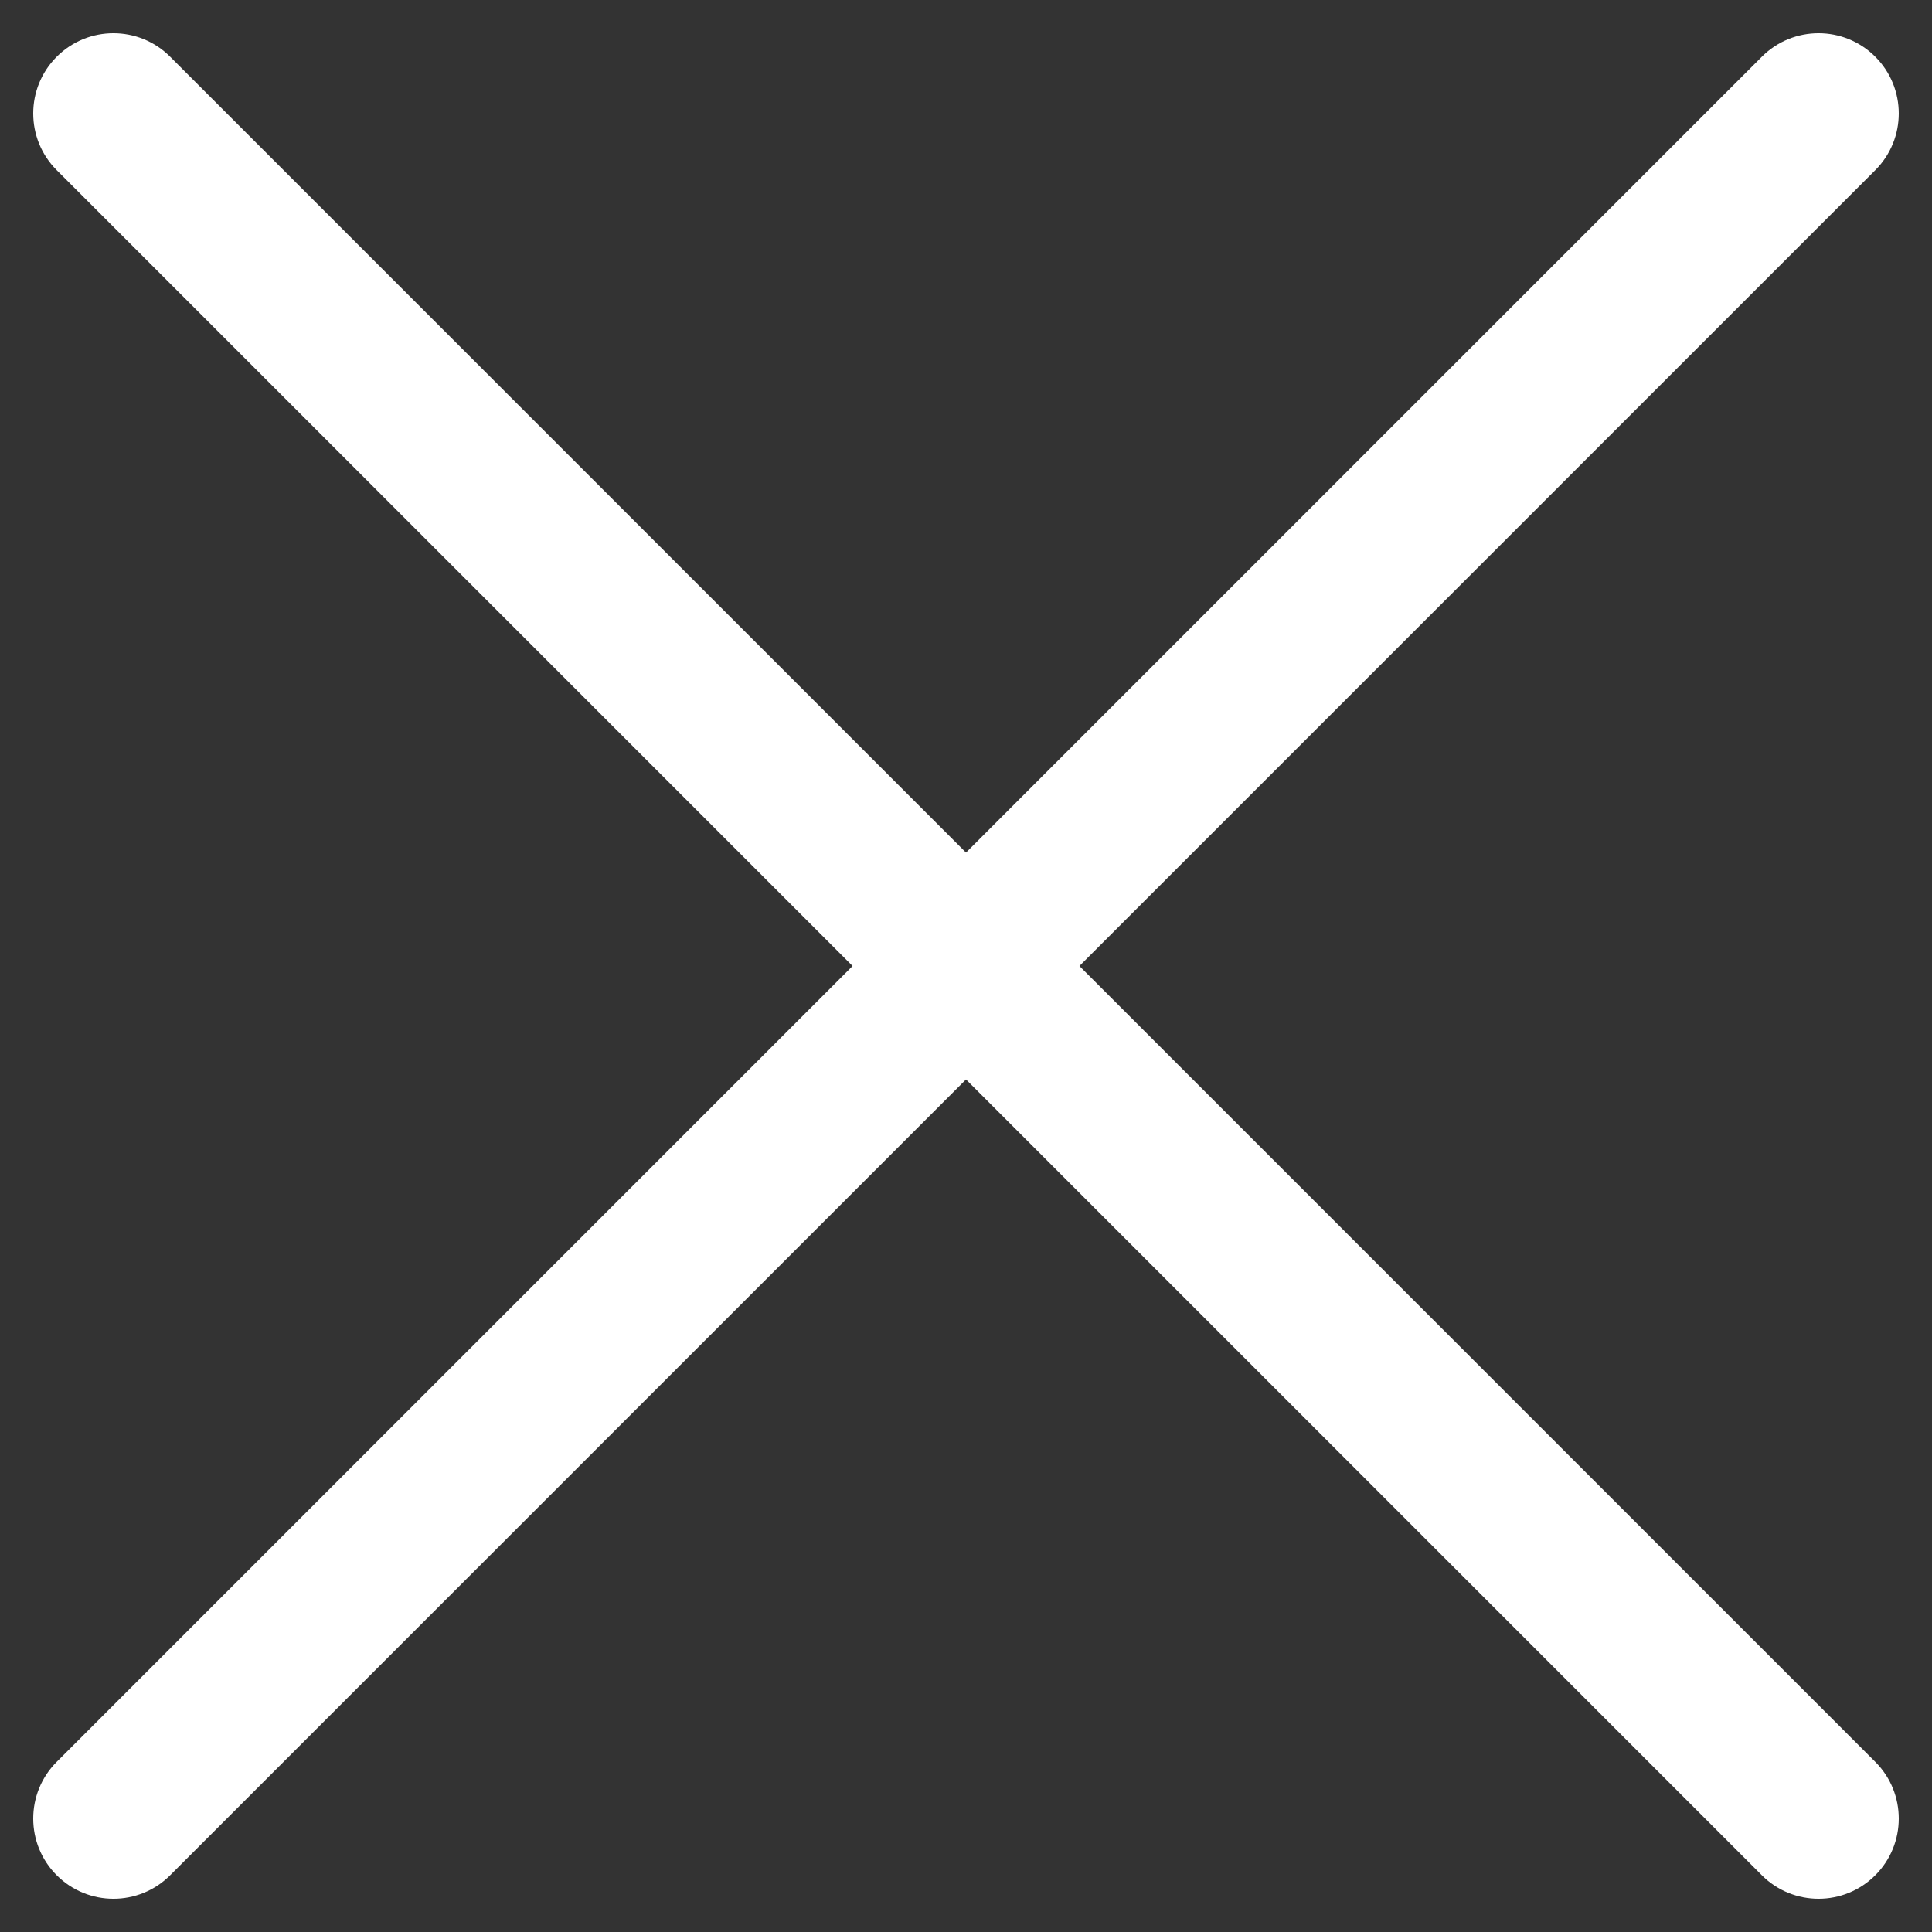 <svg width="14" height="14" viewBox="0 0 14 14" fill="none" xmlns="http://www.w3.org/2000/svg">
<rect x="0" y="0" width="14" height="14" fill="#333333" stroke="none"/>
<path fill-rule="evenodd" clip-rule="evenodd" d="M13.589 0.411C13.816 0.638 13.816 1.006 13.589 1.233L1.233 13.589C1.006 13.816 0.638 13.816 0.411 13.589C0.184 13.362 0.184 12.994 0.411 12.767L12.767 0.411C12.994 0.184 13.362 0.184 13.589 0.411Z" fill="white"/>
<path fill-rule="evenodd" clip-rule="evenodd" d="M0.411 0.411C0.184 0.638 0.184 1.006 0.411 1.233L12.767 13.589C12.994 13.816 13.362 13.816 13.589 13.589C13.816 13.362 13.816 12.994 13.589 12.767L1.233 0.411C1.006 0.184 0.638 0.184 0.411 0.411Z" fill="white"/>
</svg>
